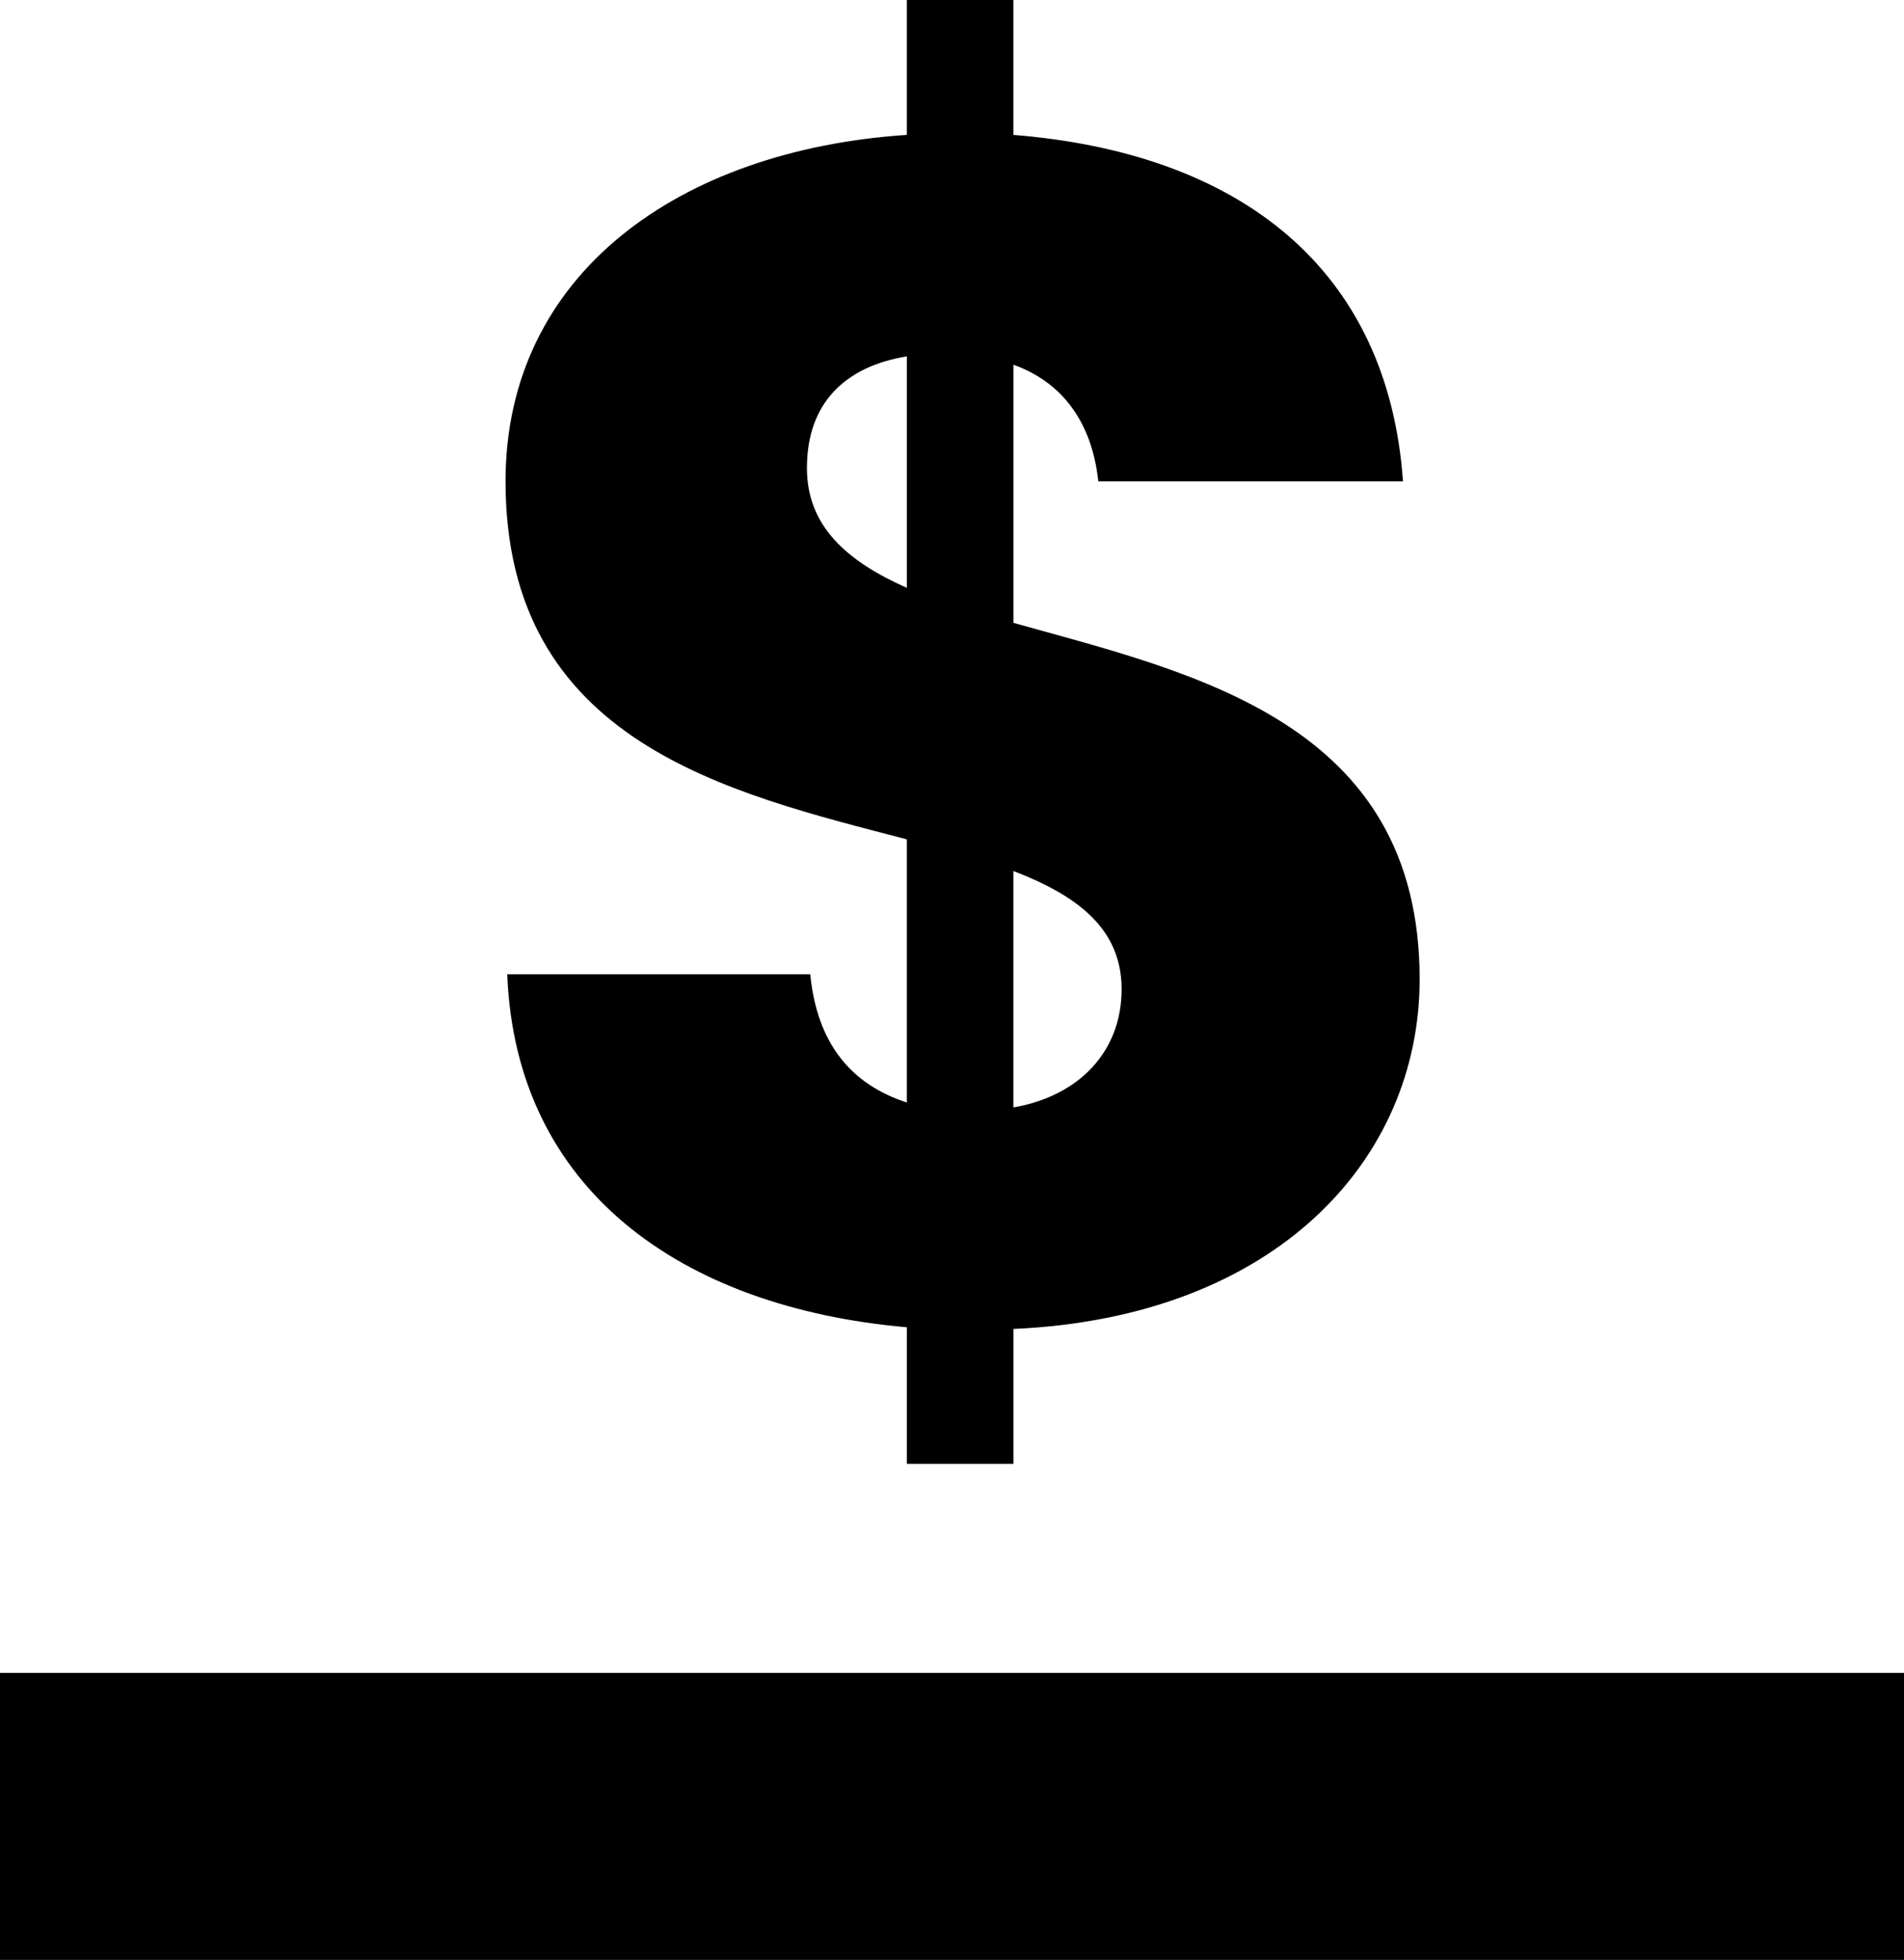 <svg xmlns="http://www.w3.org/2000/svg" viewBox="0 0 53.831 55.4"><path d="M25.639 37.518c-6.402-.564-11.062-3.907-11.298-9.979h8.567c.188 1.93 1.13 3.106 2.73 3.625v-7.438c-5.037-1.318-11.345-2.73-11.345-10.121 0-5.884 4.943-9.368 11.345-9.792V0h3.013v3.813c6.449.518 10.592 3.813 11.015 9.792h-8.614c-.188-1.742-1.082-2.825-2.4-3.295v7.296c5.037 1.412 11.485 2.777 11.485 10.074 0 5.083-4.048 9.556-11.485 9.885v3.813h-3.013v-3.86zm0-20.901v-6.543c-1.742.283-2.825 1.318-2.825 3.154 0 1.647 1.13 2.636 2.825 3.389zm3.012 8.003v6.684c1.883-.329 3.06-1.6 3.06-3.342 0-1.695-1.224-2.636-3.06-3.342z"/><path fill-rule="evenodd" clip-rule="evenodd" d="M0 47.288h53.831V55.4H0z"/></svg>